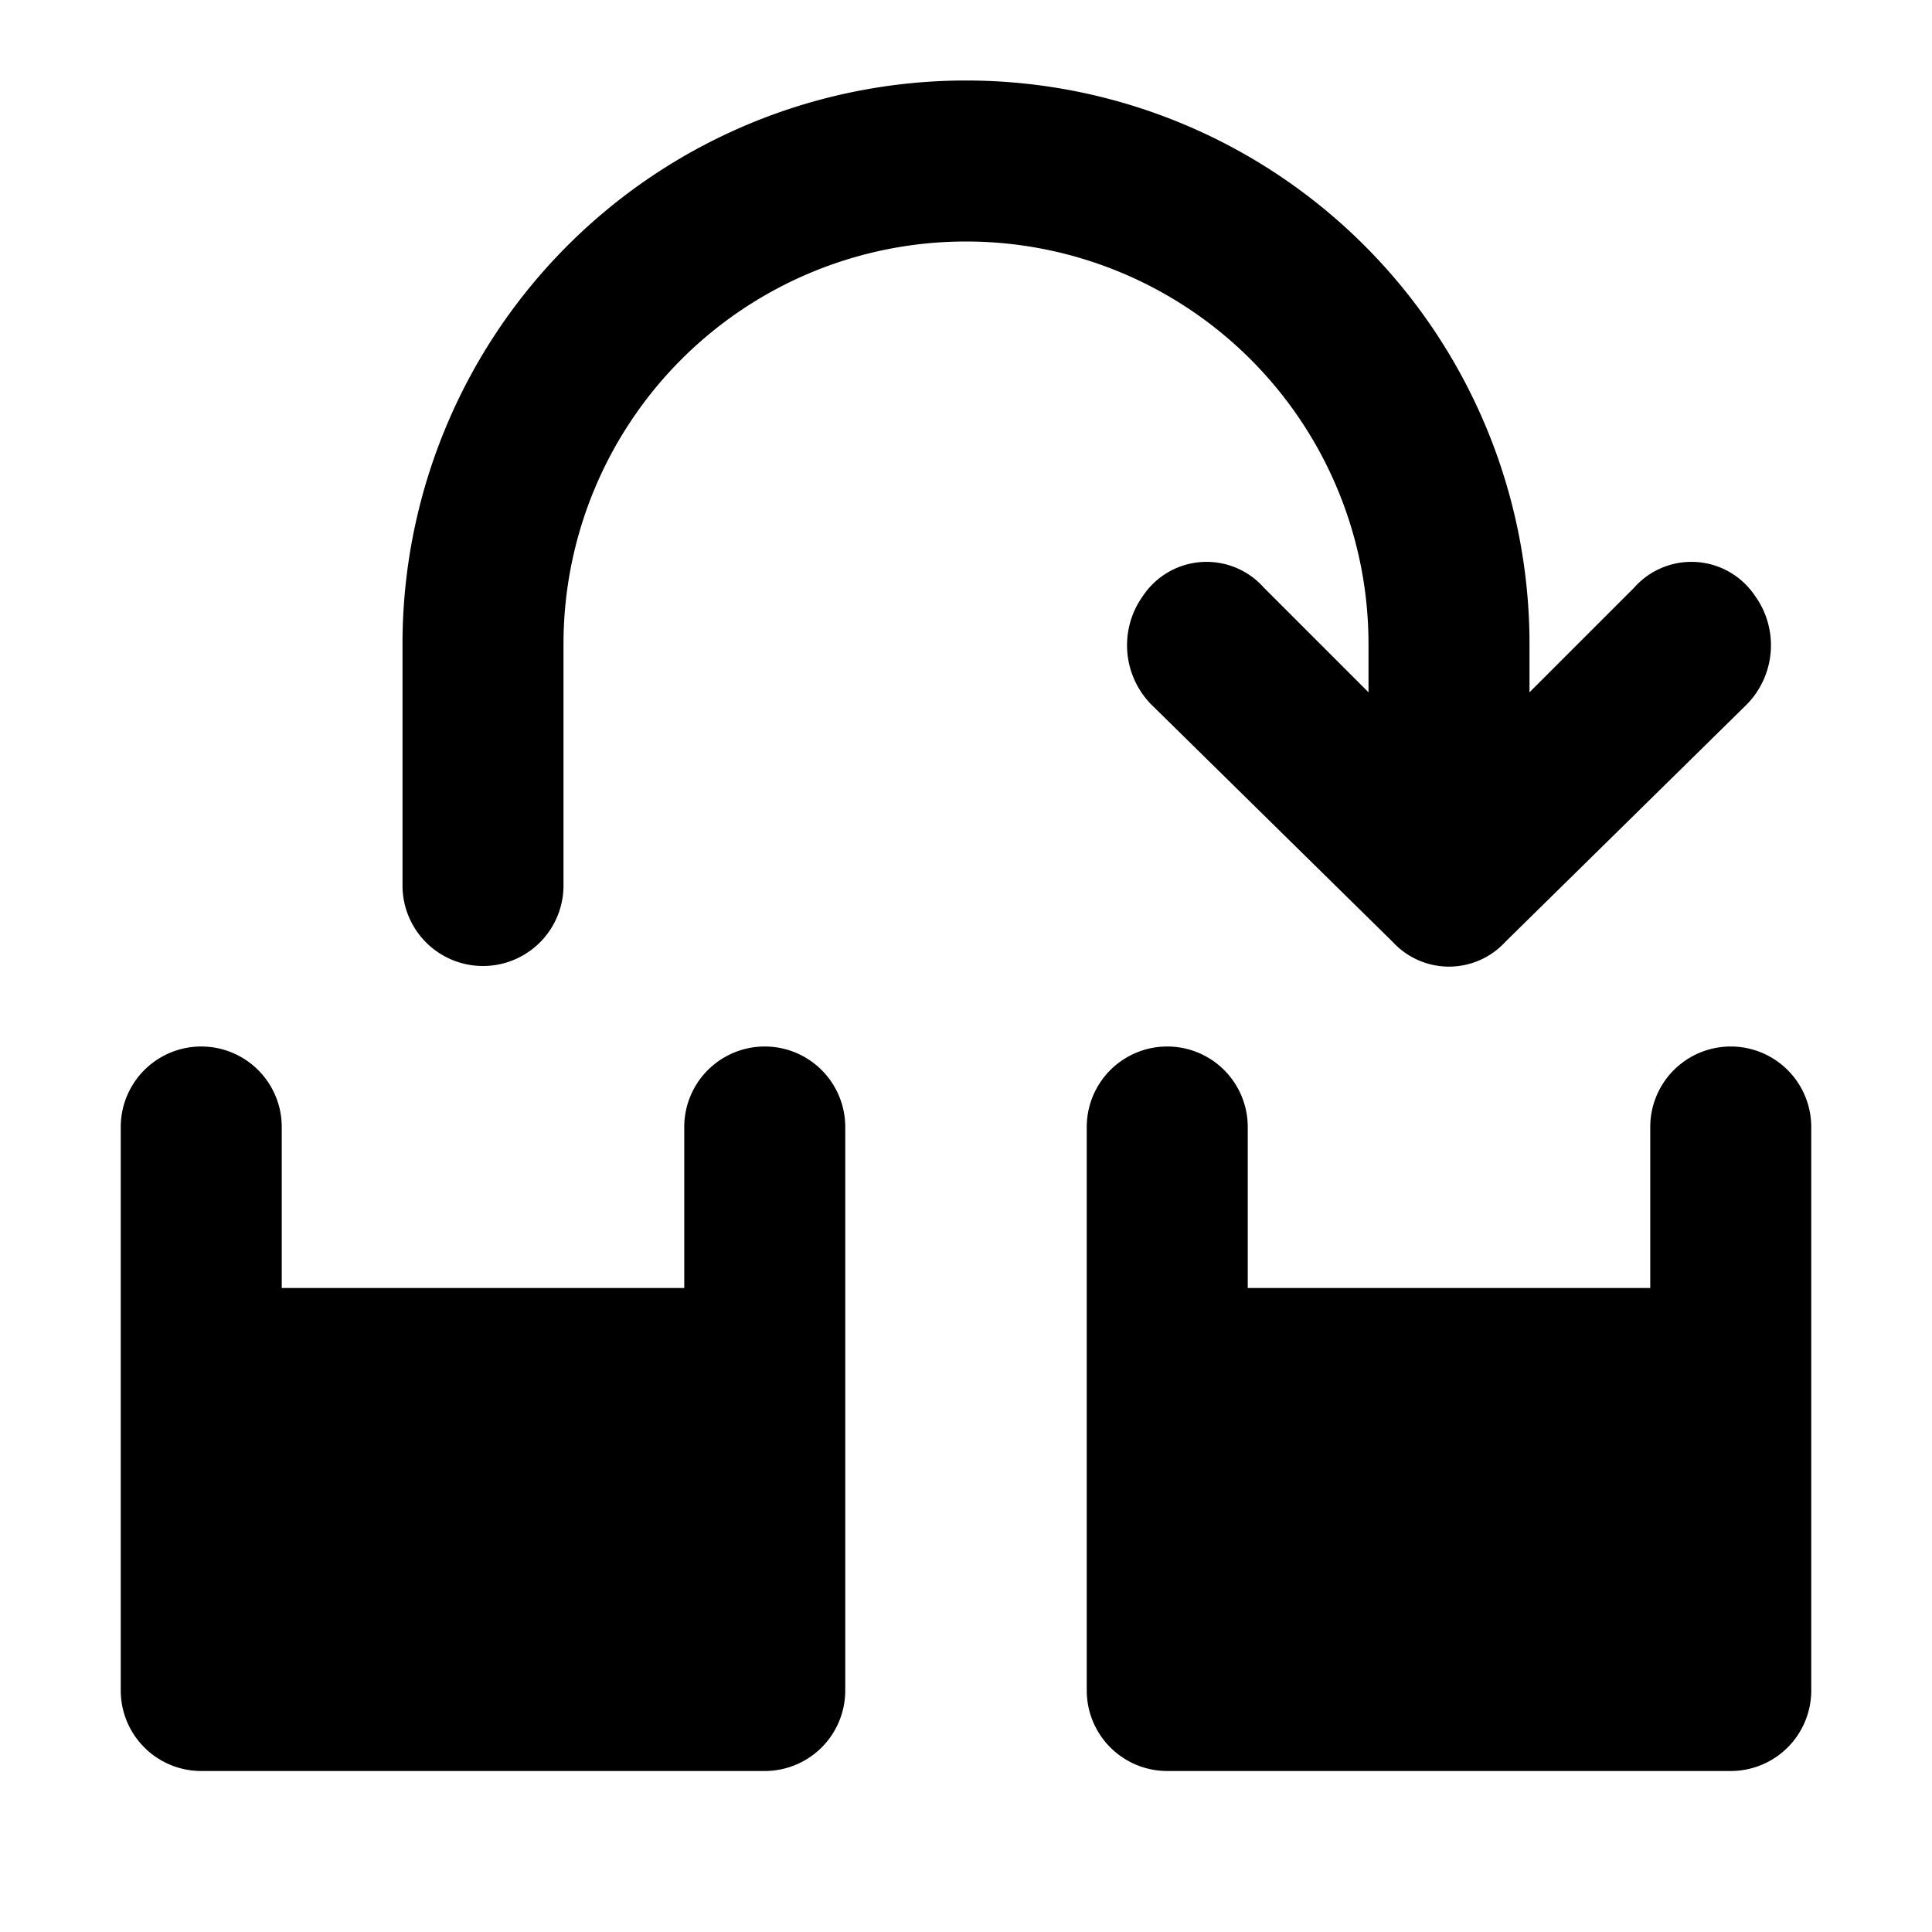 <?xml version="1.0" encoding="utf-8"?>
<svg width="800px" height="800px" viewBox="0 0 48 48" xmlns="http://www.w3.org/2000/svg">
  <title>transfer-solid</title>
  <g id="Layer_2" data-name="Layer 2">
    <g id="invisible_box" data-name="invisible box">
      <rect width="48" height="48" fill="none"/>
    </g>
    <g id="icons_Q2" data-name="icons Q2">
      <g>
        <path d="M19,26a2,2,0,0,0-2,2v4H7V28a2,2,0,0,0-4,0V42a2,2,0,0,0,2,2H19a2,2,0,0,0,2-2V28A2,2,0,0,0,19,26Z"/>
        <path d="M43,26a2,2,0,0,0-2,2v4H31V28a2,2,0,0,0-4,0V42a2,2,0,0,0,2,2H43a2,2,0,0,0,2-2V28A2,2,0,0,0,43,26Z"/>
        <path d="M34,16v1.2l-2.6-2.6a1.9,1.9,0,0,0-3,.2,2.1,2.1,0,0,0,.2,2.7l6,5.9a1.9,1.9,0,0,0,2.8,0l6-5.9a2.1,2.1,0,0,0,.2-2.7,1.9,1.9,0,0,0-3-.2L38,17.2V16a14,14,0,0,0-28,0v6a2,2,0,0,0,4,0V16a10,10,0,0,1,20,0Z"/>
      </g>
    </g>
  </g>
</svg>